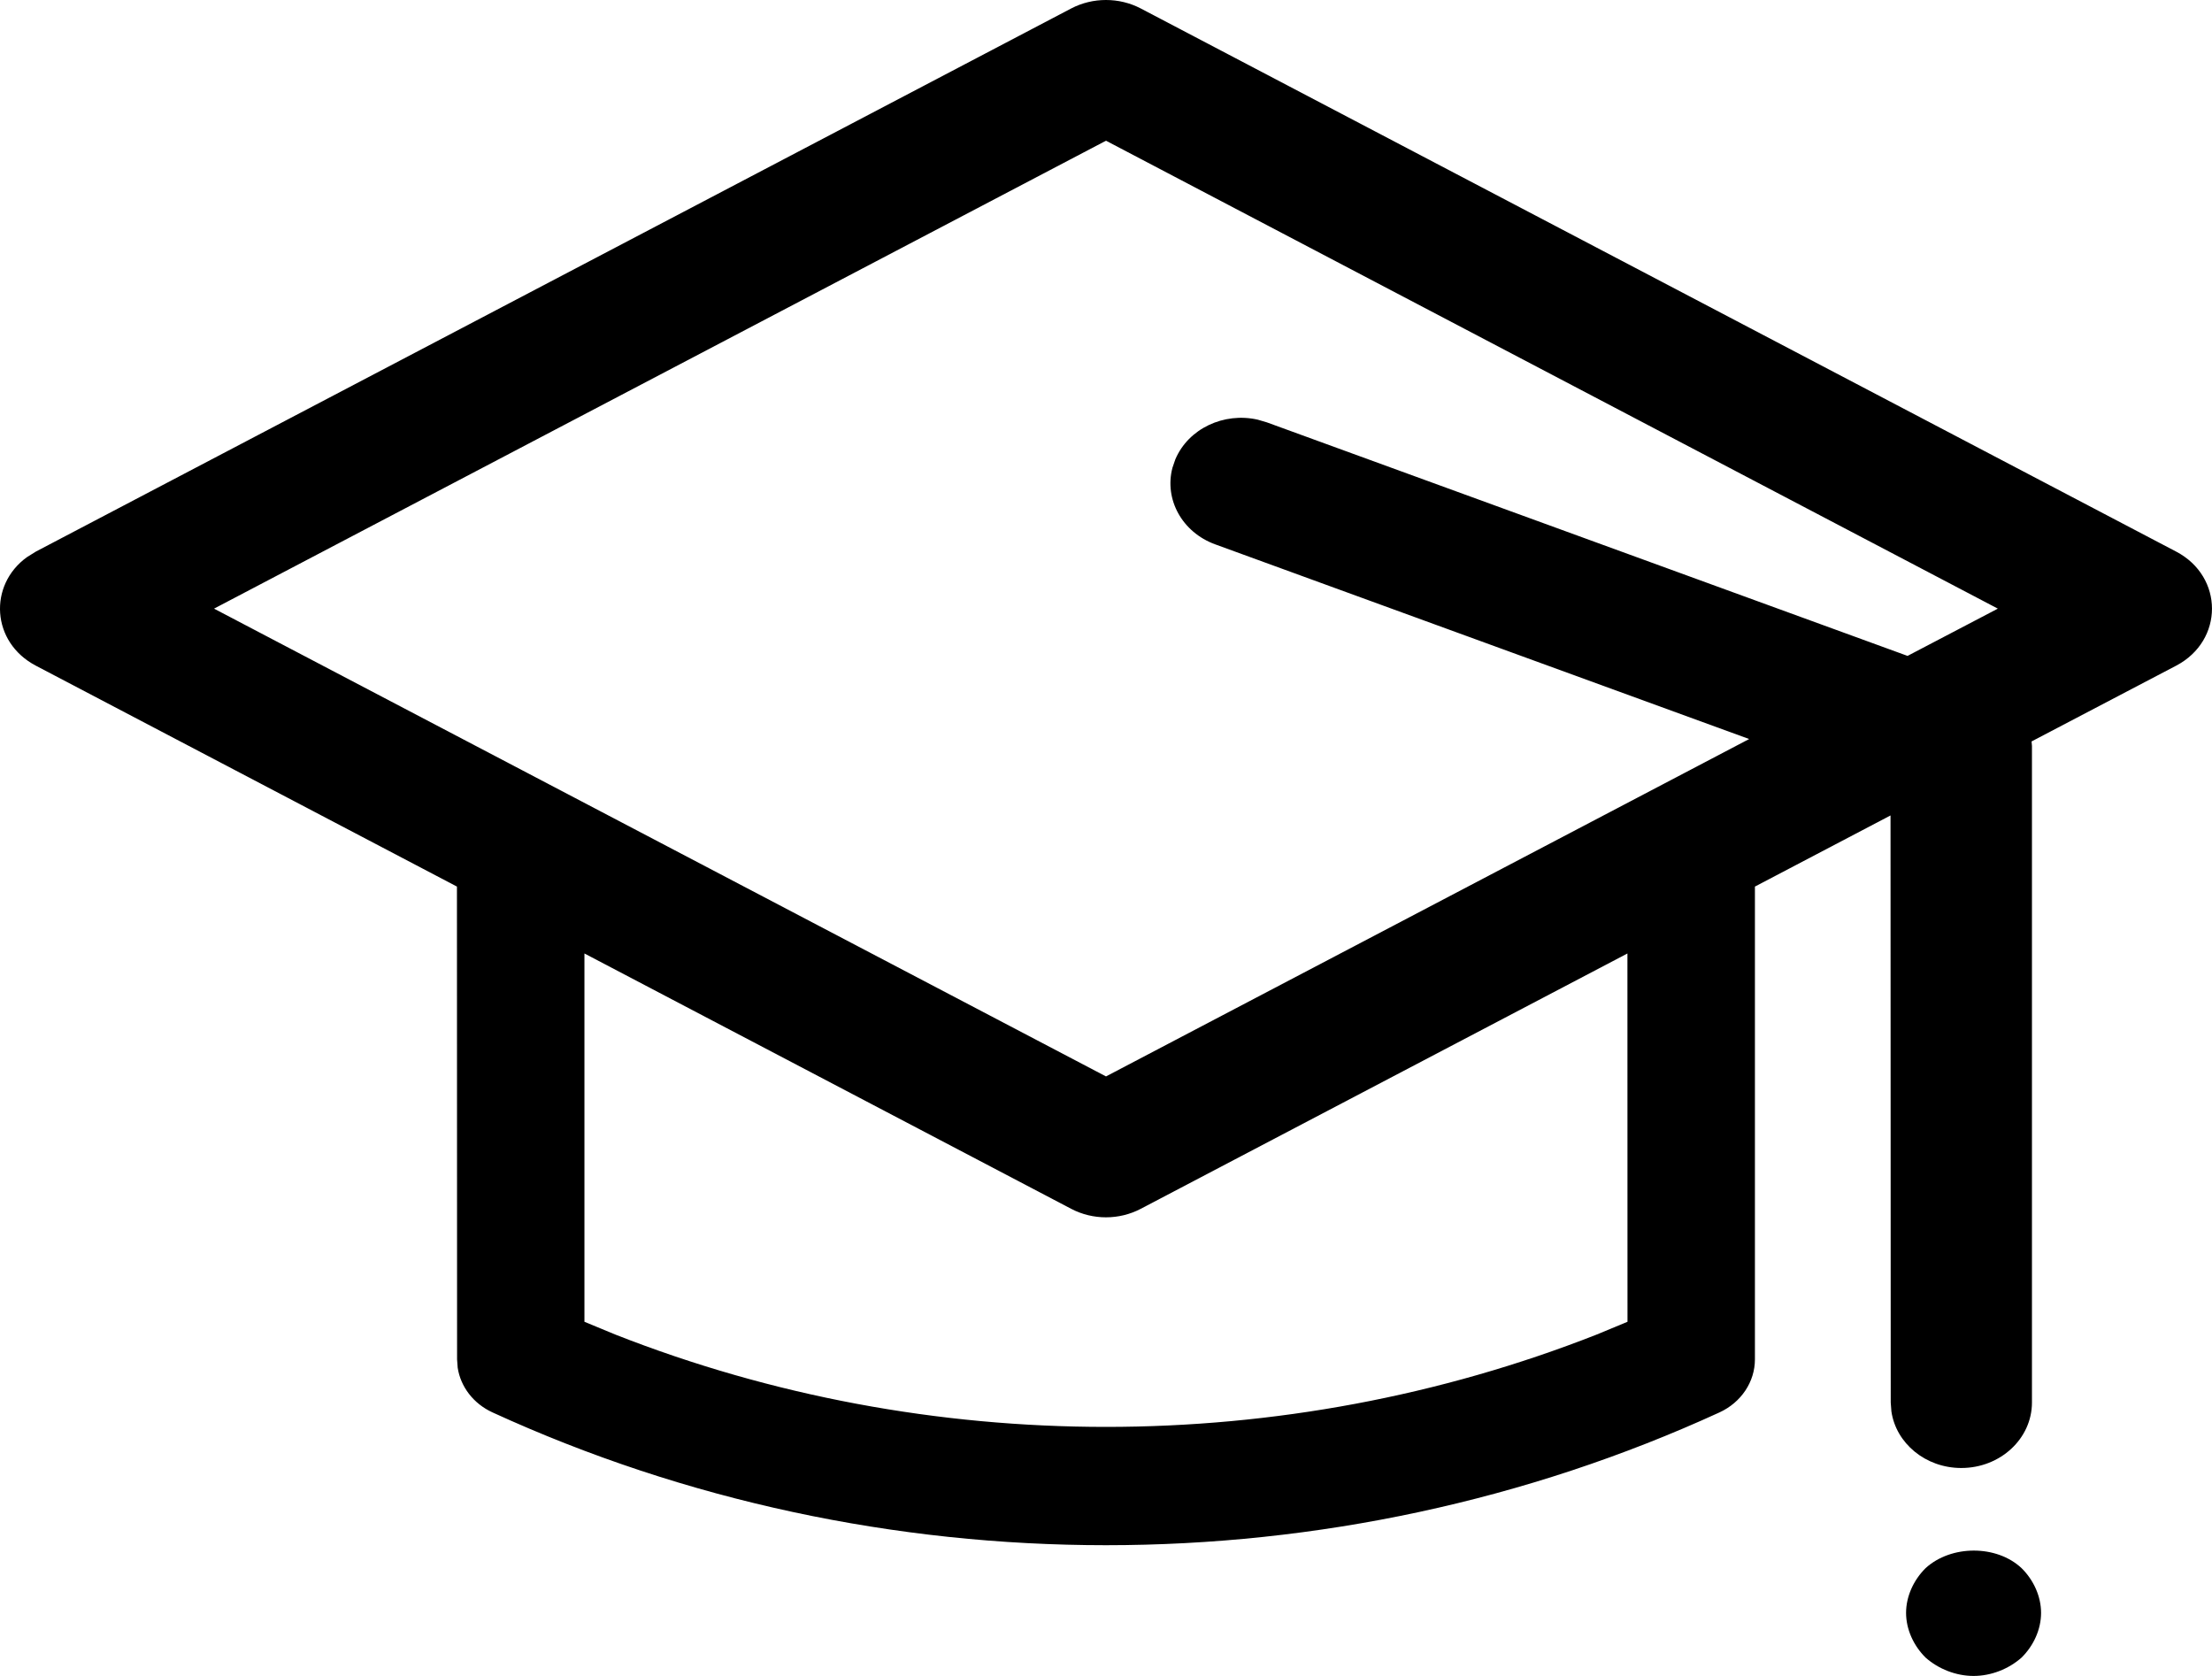<svg width="33" height="25" viewBox="0 0 33 25" fill="none" xmlns="http://www.w3.org/2000/svg">
<path d="M30.158 23.391C30.34 23.57 30.45 23.815 30.45 24.059C30.45 24.304 30.34 24.548 30.158 24.727C29.967 24.896 29.705 25 29.443 25C29.181 25 28.919 24.896 28.728 24.727C28.547 24.548 28.436 24.304 28.436 24.059C28.436 23.815 28.547 23.57 28.728 23.391C29.111 23.043 29.786 23.043 30.158 23.391ZM15.981 0.126C16.303 -0.042 16.696 -0.042 17.018 0.126L32.465 8.228C33.178 8.602 33.178 9.556 32.465 9.93L30.308 11.06L30.314 11.127V20.921C30.314 21.46 29.842 21.898 29.26 21.898C28.727 21.898 28.286 21.53 28.217 21.053L28.207 20.921L28.204 12.164L26.181 13.225L26.181 20.278C26.181 20.613 25.976 20.92 25.652 21.069C19.89 23.71 13.109 23.71 7.348 21.069C7.064 20.939 6.872 20.688 6.828 20.402L6.819 20.278L6.817 13.225L0.535 9.93C-0.131 9.581 -0.175 8.727 0.402 8.311L0.535 8.228L15.981 0.126ZM24.279 14.223L17.018 18.032C16.696 18.201 16.303 18.201 15.981 18.032L8.719 14.223L8.719 19.717L9.181 19.908C13.853 21.744 19.147 21.744 23.819 19.908L24.28 19.717L24.279 14.223ZM16.5 2.099L3.193 9.079L16.5 16.057L26.095 11.024L18.129 8.12C17.633 7.939 17.368 7.447 17.491 6.979L17.534 6.853C17.729 6.392 18.259 6.146 18.763 6.26L18.899 6.3L28.458 9.784L29.805 9.079L16.5 2.099Z" fill="black"/>
</svg>
